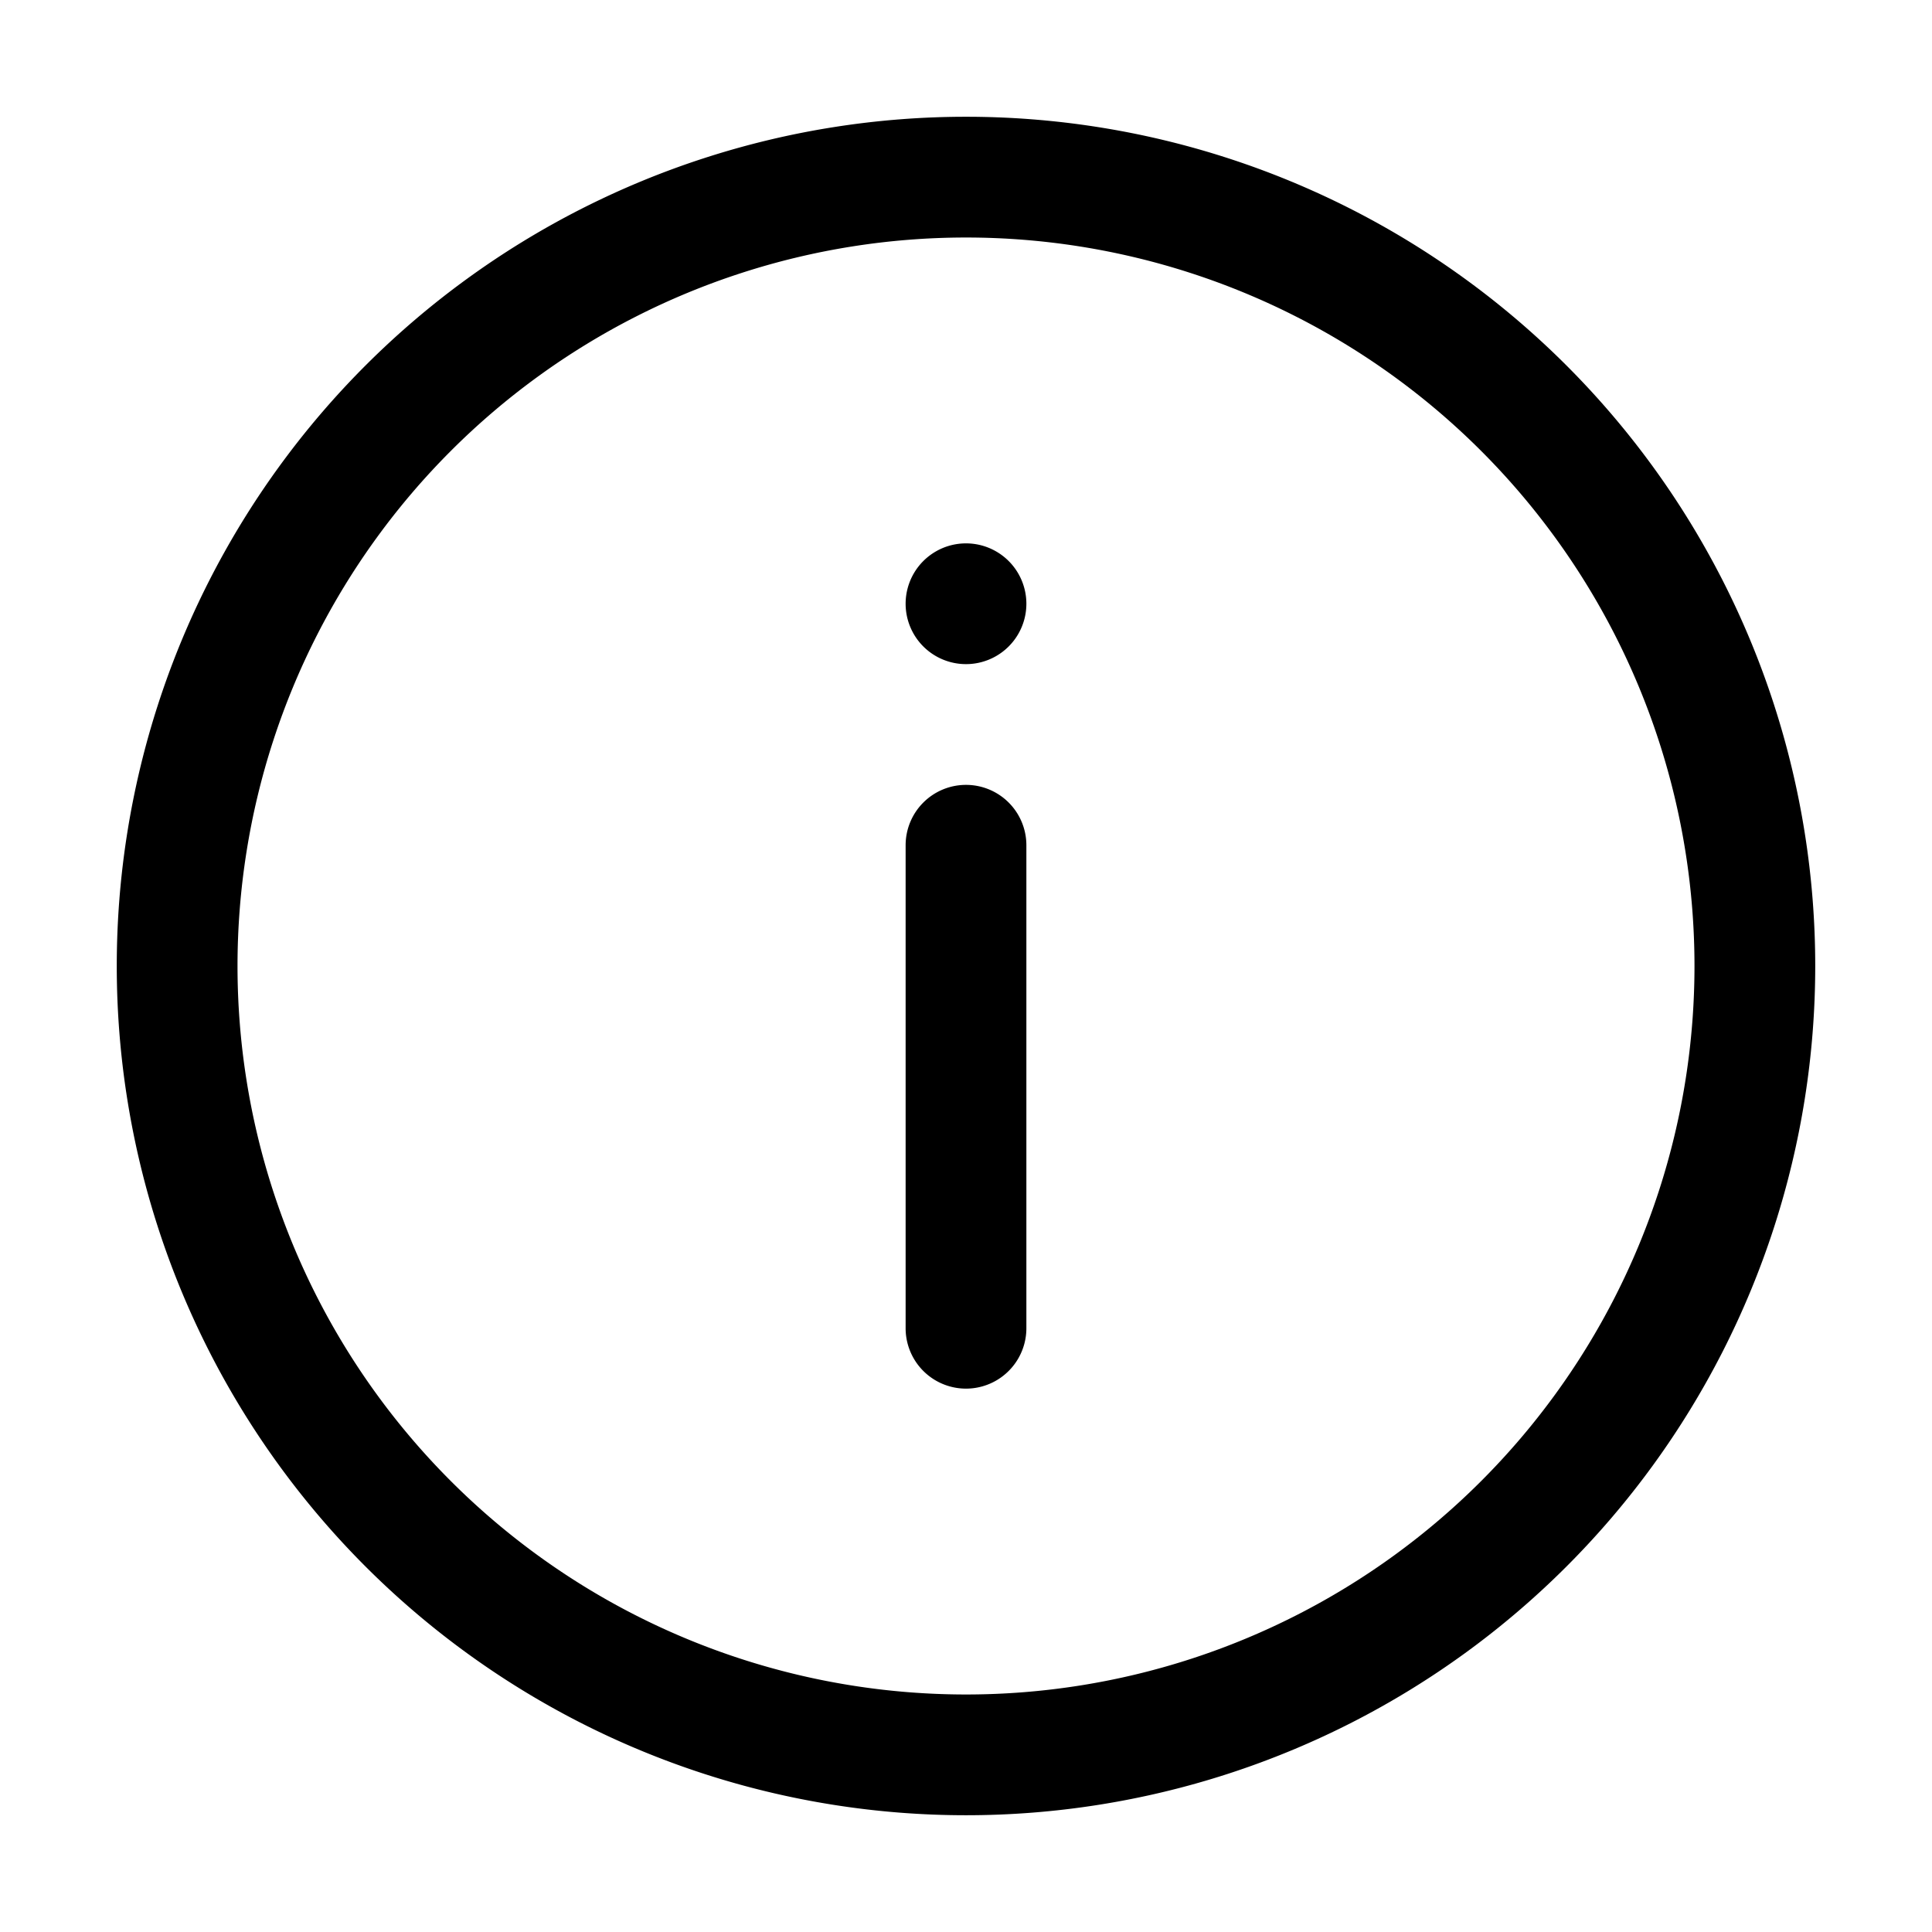 <svg xmlns="http://www.w3.org/2000/svg" width="16" height="16" fill="currentColor" viewBox="0 0 16 16">
  <g clip-path="url(#a)">
    <path fill-rule="evenodd" d="M8 6.5a.5.5 0 0 1 .5.5v4a.5.5 0 0 1-1 0V7a.5.5 0 0 1 .5-.5Z" clip-rule="evenodd"/>
    <path d="M8.5 5a.5.5 0 1 1-1 0 .5.5 0 0 1 1 0Z"/>
    <path fill-rule="evenodd" d="M8 1.967a6.033 6.033 0 1 0 0 12.066A6.033 6.033 0 0 0 8 1.967ZM.967 8a7.033 7.033 0 1 1 14.066 0A7.033 7.033 0 0 1 .967 8Z" clip-rule="evenodd"/>
  </g>
  <defs>
    <clipPath id="a">
      <path d="M0 0h16v16H0z"/>
    </clipPath>
  </defs>
</svg>
